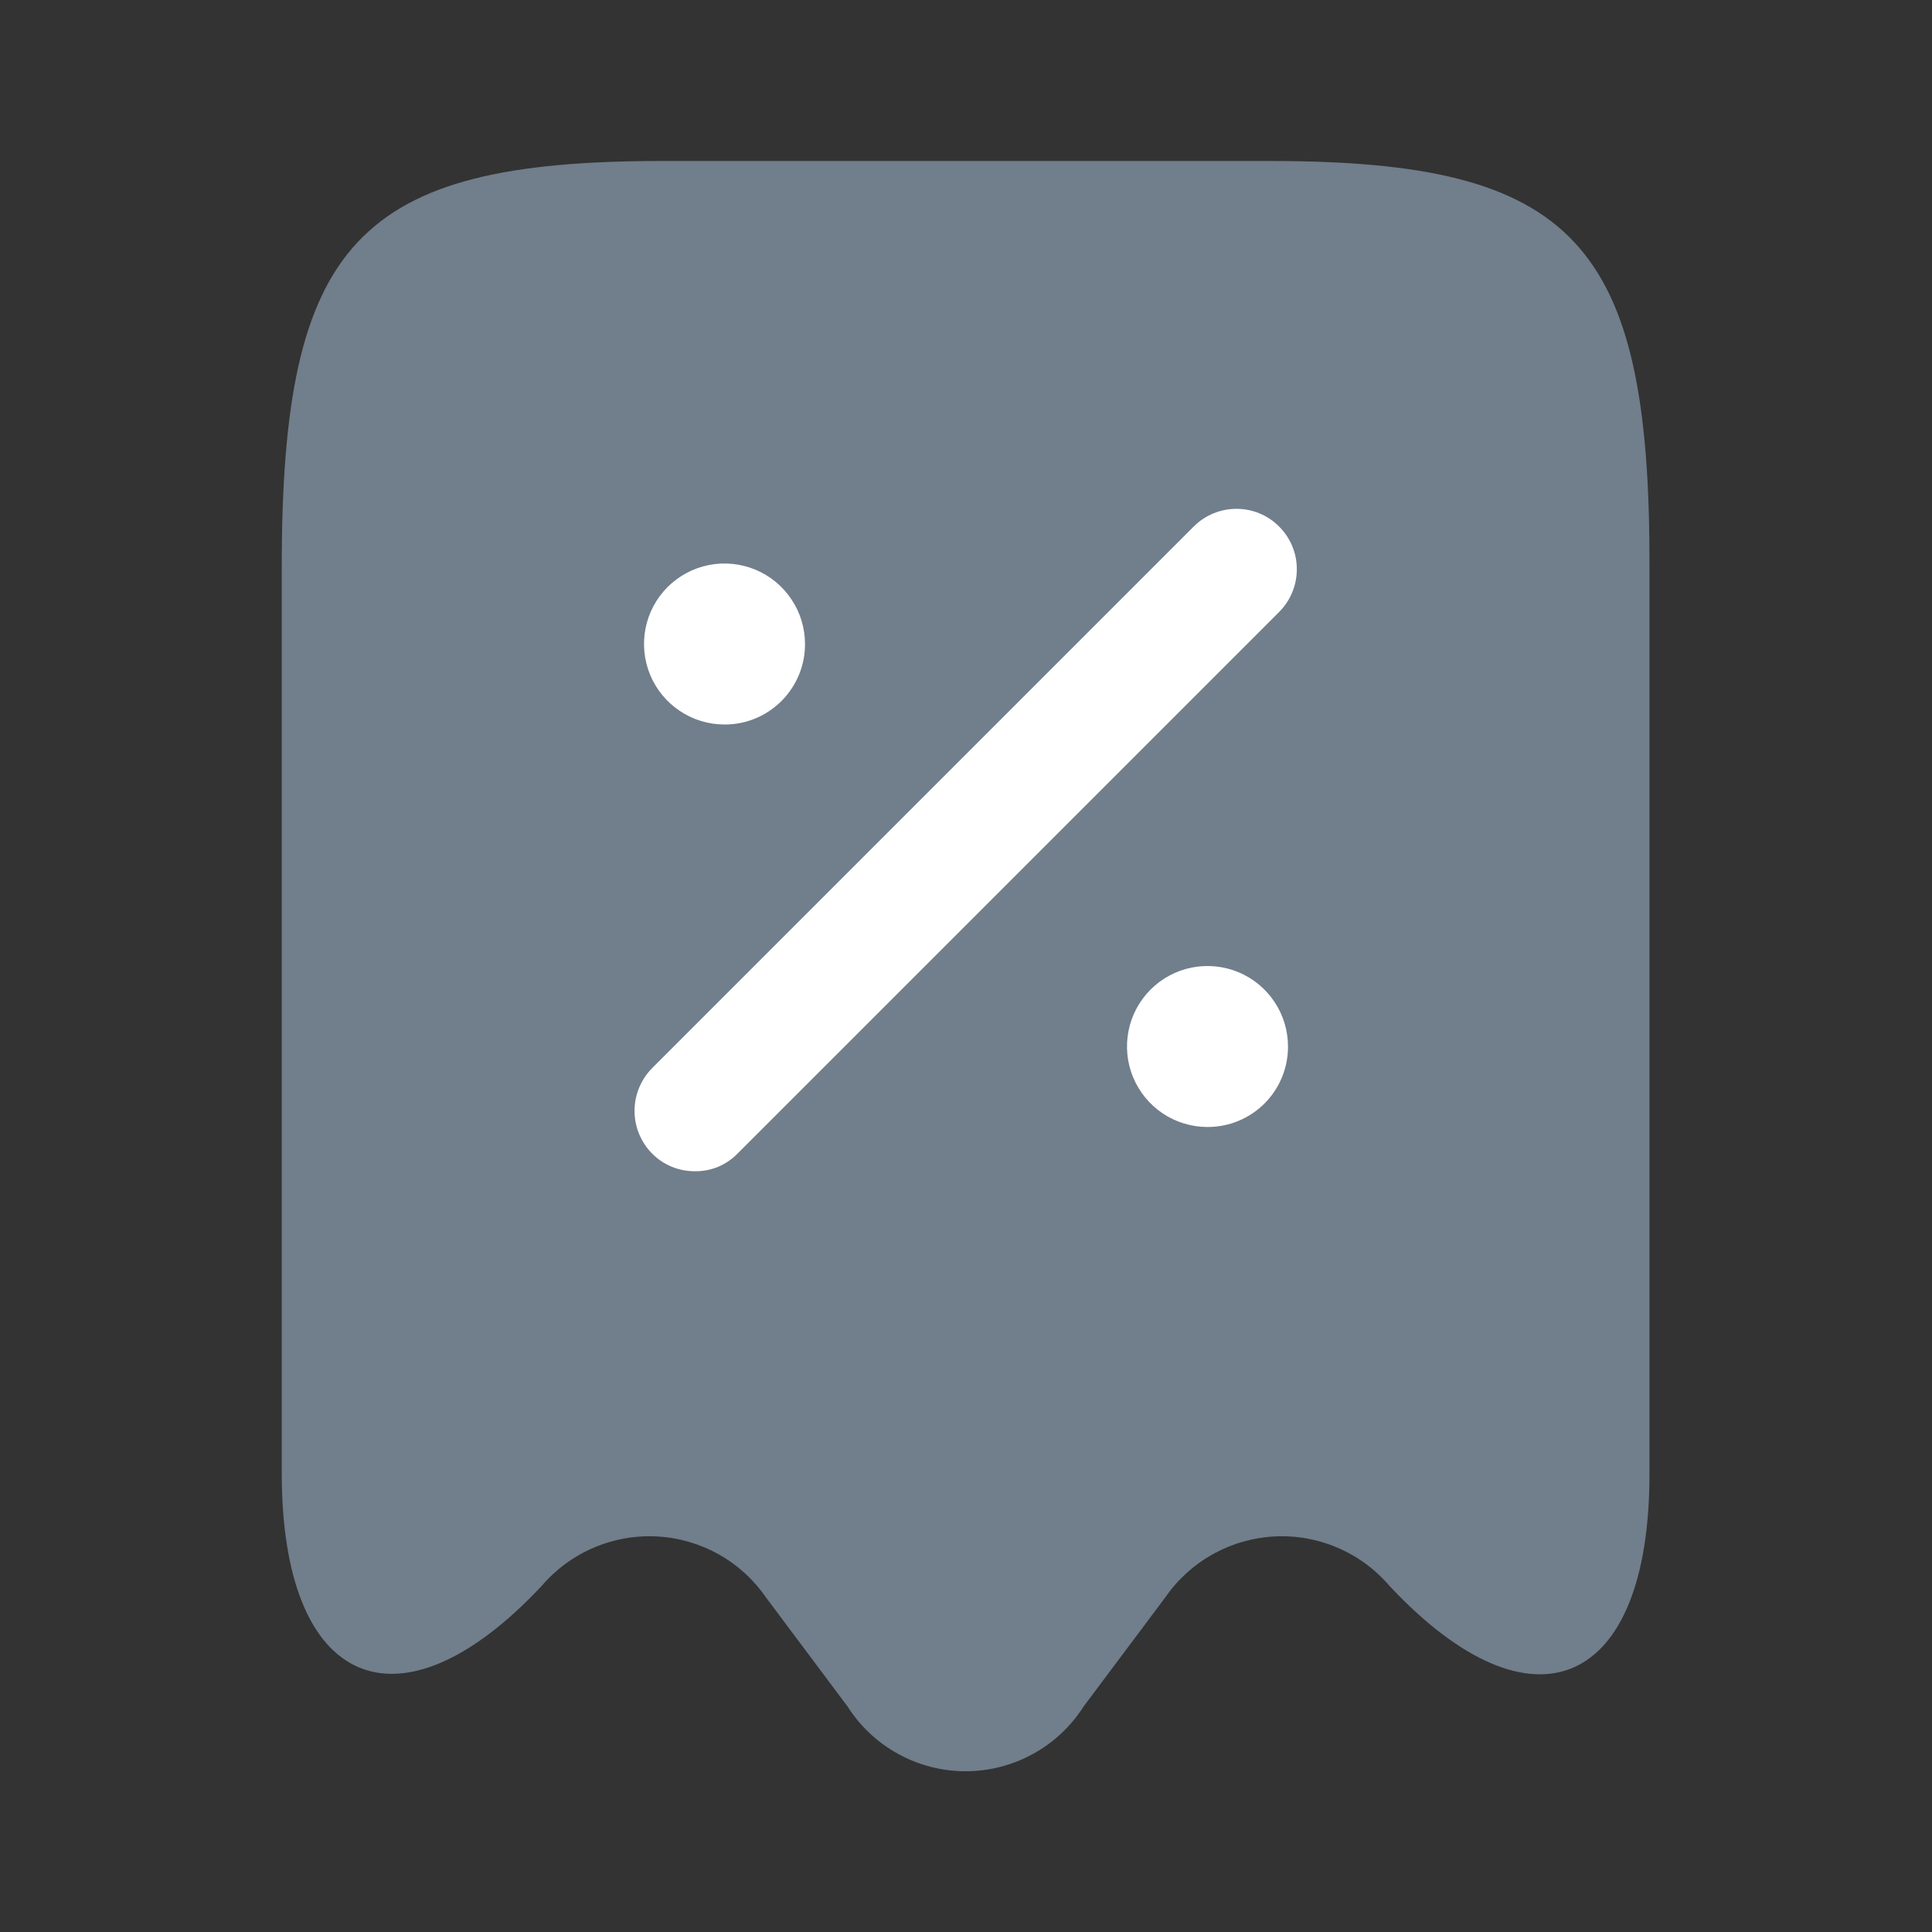 <svg width="30" height="30" viewBox="0 0 30 30" fill="none" xmlns="http://www.w3.org/2000/svg">
<rect x="0" y="0" width="30" height="30" fill="#333333" stroke="none"/>
<g clip-path="url(#clip0_1_245)">
<path d="M8.412 24.625C8.632 24.368 8.907 24.166 9.218 24.033C9.528 23.9 9.865 23.84 10.202 23.858C10.54 23.876 10.868 23.972 11.163 24.137C11.457 24.303 11.709 24.534 11.9 24.813L13.162 26.5C13.358 26.808 13.629 27.061 13.949 27.236C14.269 27.412 14.629 27.504 14.993 27.504C15.358 27.504 15.718 27.412 16.038 27.236C16.358 27.061 16.629 26.808 16.825 26.5L18.088 24.813C18.279 24.534 18.531 24.303 18.826 24.138C19.12 23.972 19.449 23.877 19.786 23.858C20.123 23.84 20.46 23.9 20.77 24.033C21.081 24.166 21.357 24.369 21.576 24.626C23.801 27.001 25.613 26.213 25.613 22.888V8.8C25.625 3.762 24.45 2.5 19.725 2.5H10.275C5.55 2.5 4.375 3.762 4.375 8.8V22.875C4.375 26.212 6.2 26.987 8.412 24.625Z" fill="#717E8B"/>
<path d="M18.75 17.5C18.503 17.5 18.261 17.427 18.055 17.289C17.85 17.152 17.69 16.957 17.595 16.728C17.5 16.5 17.476 16.249 17.524 16.006C17.572 15.764 17.691 15.541 17.866 15.366C18.041 15.191 18.264 15.072 18.506 15.024C18.749 14.976 19 15.001 19.228 15.095C19.457 15.19 19.652 15.35 19.789 15.556C19.927 15.761 20 16.003 20 16.25C20 16.414 19.969 16.577 19.906 16.729C19.843 16.881 19.751 17.019 19.635 17.135C19.519 17.251 19.381 17.343 19.229 17.406C19.077 17.469 18.914 17.5 18.75 17.5Z" fill="white"/>
<path d="M11.25 11.25C11.003 11.25 10.761 11.177 10.556 11.039C10.35 10.902 10.19 10.707 10.095 10.478C10.001 10.25 9.976 9.999 10.024 9.756C10.072 9.514 10.191 9.291 10.366 9.116C10.541 8.941 10.764 8.822 11.006 8.774C11.249 8.726 11.5 8.751 11.728 8.845C11.957 8.94 12.152 9.1 12.289 9.306C12.427 9.511 12.5 9.753 12.5 10C12.501 10.164 12.469 10.327 12.406 10.479C12.343 10.631 12.251 10.769 12.135 10.885C12.019 11.001 11.881 11.093 11.729 11.156C11.577 11.219 11.414 11.251 11.25 11.25Z" fill="white"/>
<path d="M10.787 18.187C10.664 18.187 10.542 18.163 10.428 18.116C10.315 18.069 10.212 18 10.125 17.912C9.951 17.735 9.853 17.497 9.853 17.25C9.853 17.002 9.951 16.764 10.125 16.587L18.537 8.175C18.713 7.999 18.952 7.901 19.201 7.901C19.449 7.901 19.688 8 19.863 8.177C20.039 8.353 20.138 8.591 20.137 8.84C20.137 9.089 20.038 9.327 19.862 9.503L11.453 17.912C11.367 18.001 11.263 18.071 11.149 18.119C11.034 18.166 10.911 18.189 10.787 18.187Z" fill="white"/>
</g>
<defs>
<clipPath id="clip0_1_245">
<rect width="30" height="30" fill="white"/>
</clipPath>
</defs>
</svg>
